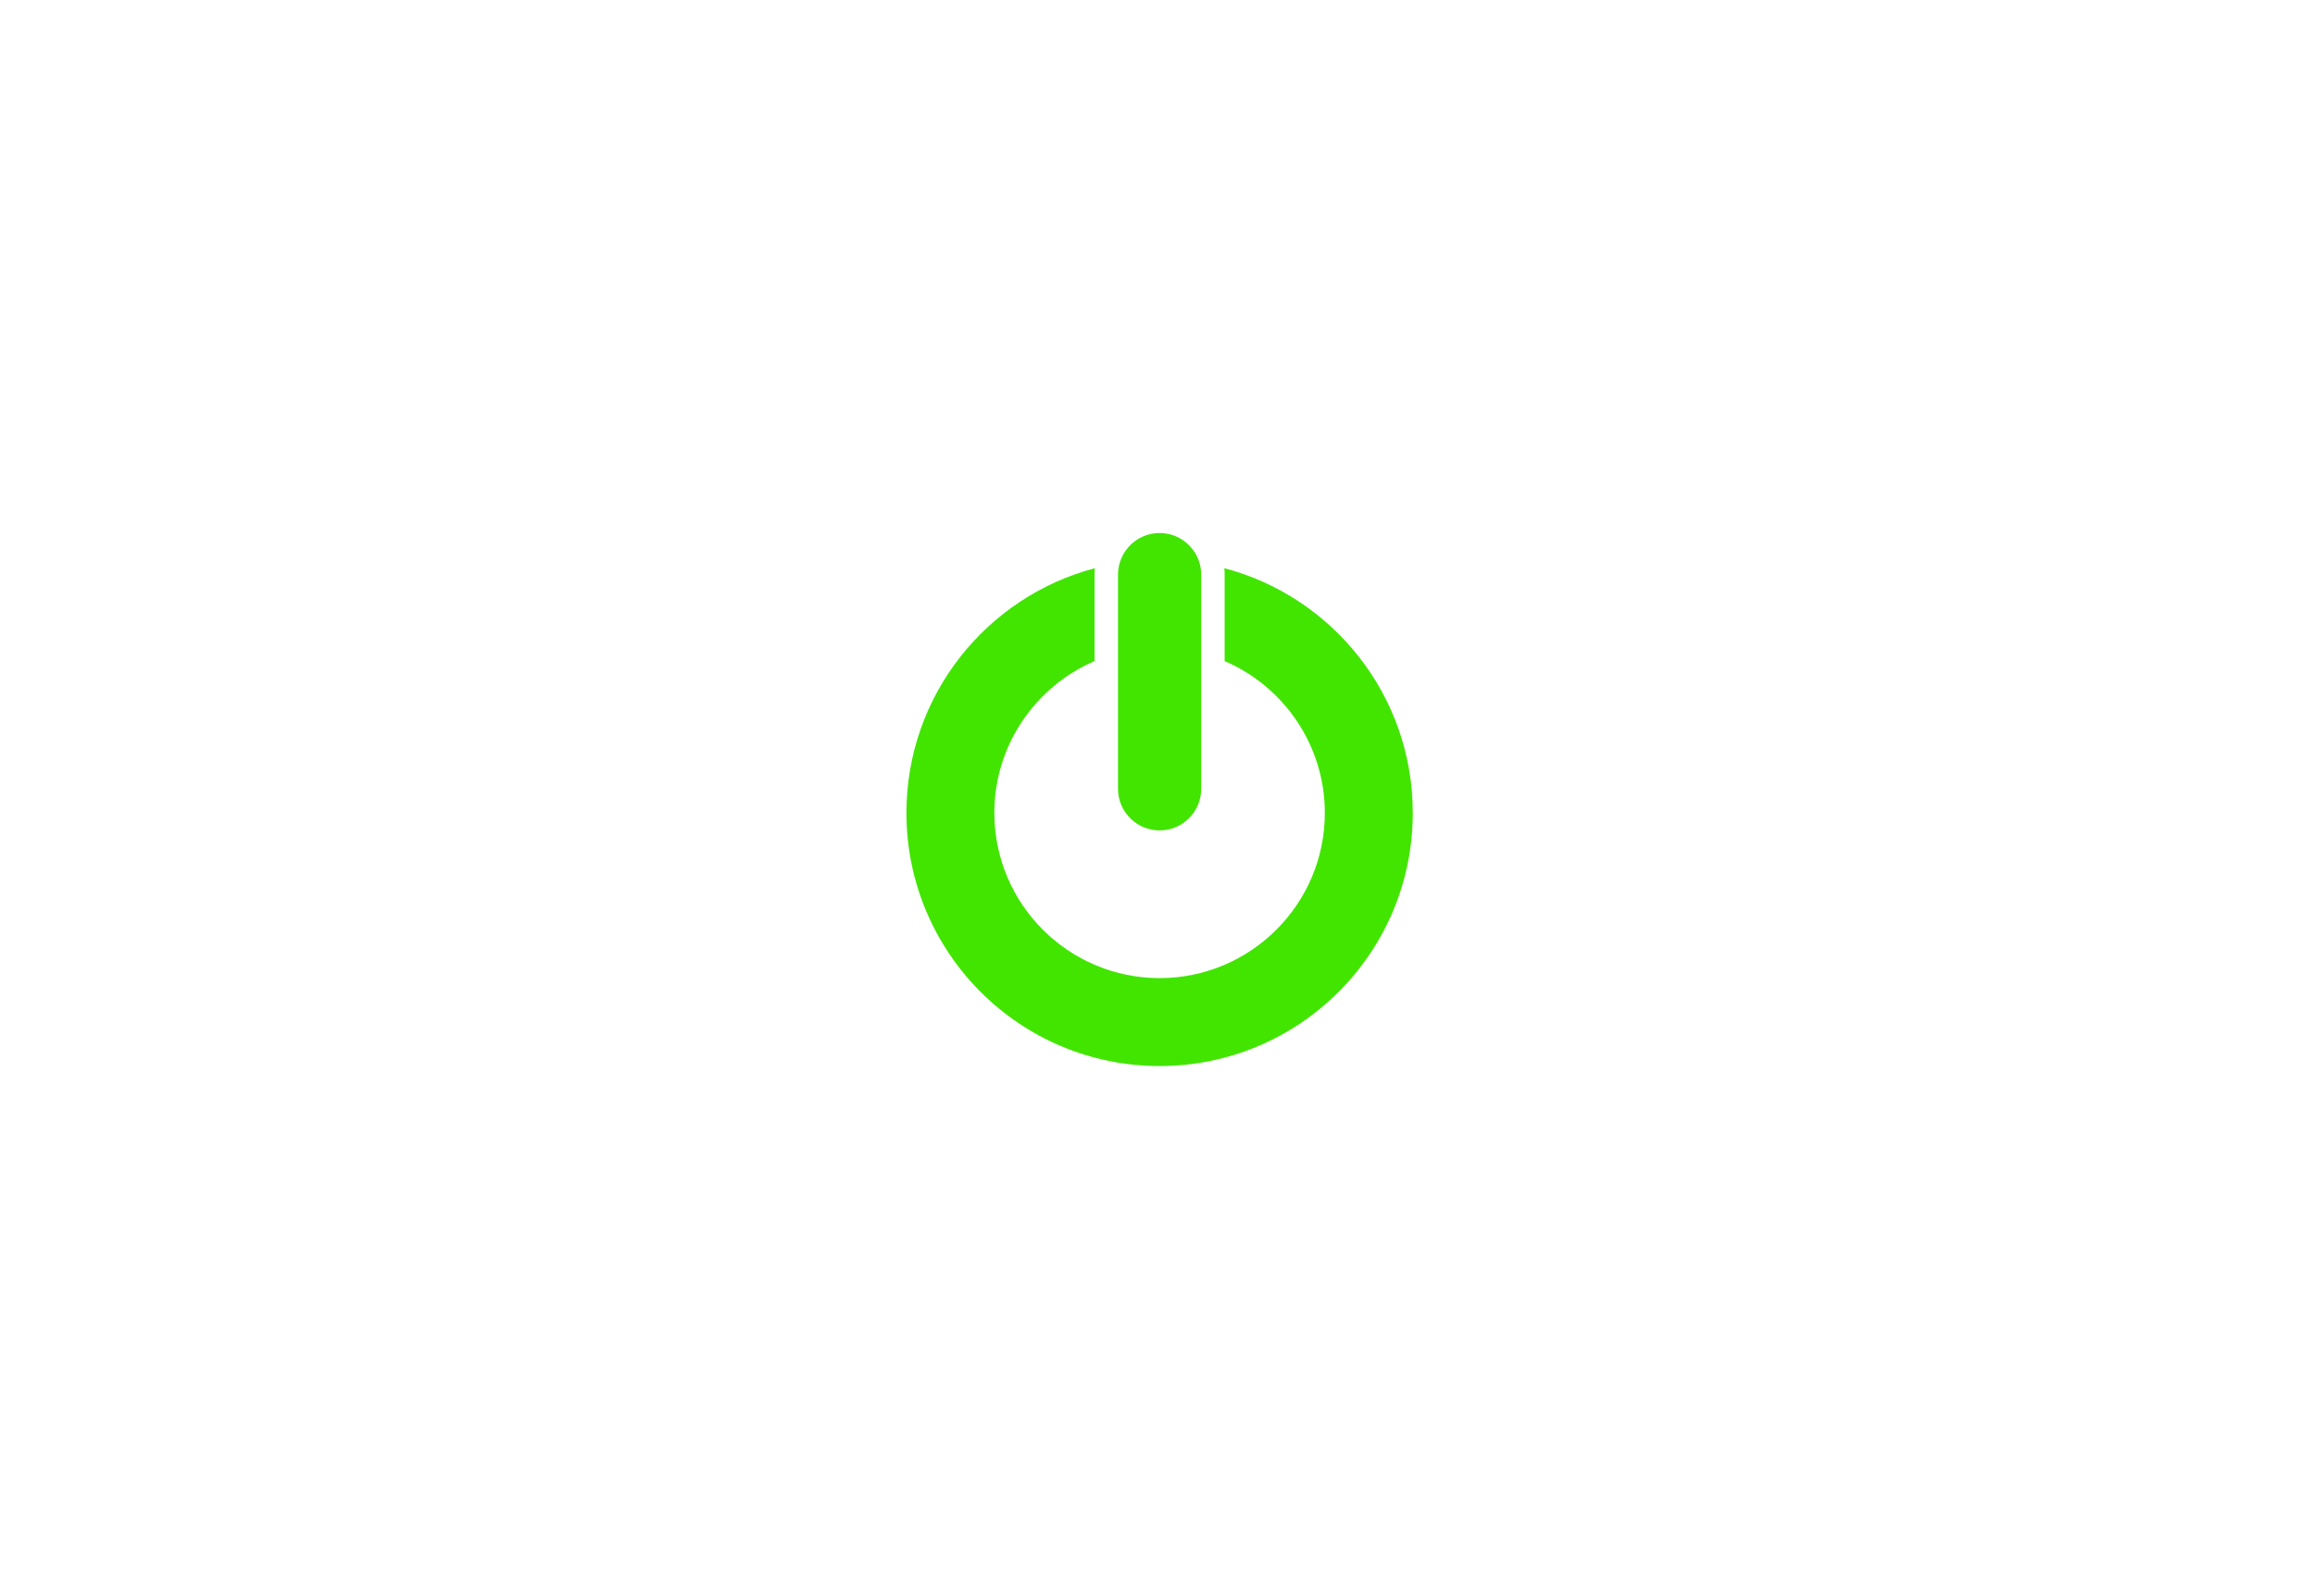 <svg width="580" height="400" xmlns="http://www.w3.org/2000/svg">
 <!-- Created with Method Draw - http://github.com/duopixel/Method-Draw/ -->

 <g>
  <title>background</title>
  <rect fill="#fff" id="canvas_background" height="402" width="582" y="-1" x="-1"/>
  <g display="none" overflow="visible" y="0" x="0" height="100%" width="100%" id="canvasGrid">
   <rect fill="url(#gridpattern)" stroke-width="0" y="0" x="0" height="100%" width="100%"/>
  </g>
 </g>
 <g>
  <title>Layer 1</title>
  <g id="svg_24">
   <g transform="matrix(0.24, 0, 0, 0.24, 0, 0)" id="svg_5">
    <g id="svg_6">
     <path fill="#41e500" id="svg_7" d="m1142.618,690.297l0,-90.291c0,-2.264 0.116,-4.501 0.333,-6.708c-113.223,29.866 -196.718,132.939 -196.718,255.544c0,145.969 118.33,264.299 264.298,264.299c145.967,0 264.299,-118.33 264.299,-264.299c0,-122.605 -83.496,-225.678 -196.719,-255.543c0.217,2.207 0.334,4.443 0.334,6.708l0,90.292c61.441,26.42 104.58,87.531 104.58,158.542c0,95.113 -77.381,172.498 -172.498,172.498c-95.114,0 -172.499,-77.383 -172.499,-172.498c0.005,-71.013 43.148,-132.121 104.59,-158.544z"/>
     <path fill="#41e500" id="svg_8" d="m1253.966,823.655l0,-141.764l0,-81.885c0,-4.226 -0.635,-8.299 -1.76,-12.164c-5.264,-18.06 -21.91,-31.27 -41.674,-31.27c-19.765,0 -36.411,13.21 -41.674,31.27c-1.126,3.862 -1.759,7.938 -1.759,12.164l0,81.886l0,141.767c0,23.988 19.443,43.434 43.434,43.434c23.989,-0.005 43.433,-19.451 43.433,-43.438z"/>
    </g>
   </g>
   <g transform="matrix(0.24, 0, 0, 0.24, 0, 0)" id="svg_9"/>
   <g transform="matrix(0.24, 0, 0, 0.24, 0, 0)" id="svg_10"/>
   <g transform="matrix(0.24, 0, 0, 0.24, 0, 0)" id="svg_11"/>
   <g transform="matrix(0.24, 0, 0, 0.24, 0, 0)" id="svg_12"/>
   <g transform="matrix(0.24, 0, 0, 0.24, 0, 0)" id="svg_13"/>
   <g transform="matrix(0.24, 0, 0, 0.24, 0, 0)" id="svg_14"/>
   <g transform="matrix(0.24, 0, 0, 0.24, 0, 0)" id="svg_15"/>
   <g transform="matrix(0.24, 0, 0, 0.24, 0, 0)" id="svg_16"/>
   <g transform="matrix(0.24, 0, 0, 0.24, 0, 0)" id="svg_17"/>
   <g transform="matrix(0.24, 0, 0, 0.24, 0, 0)" id="svg_18"/>
   <g transform="matrix(0.24, 0, 0, 0.24, 0, 0)" id="svg_19"/>
   <g transform="matrix(0.24, 0, 0, 0.24, 0, 0)" id="svg_20"/>
   <g transform="matrix(0.24, 0, 0, 0.24, 0, 0)" id="svg_21"/>
   <g transform="matrix(0.24, 0, 0, 0.24, 0, 0)" id="svg_22"/>
   <g transform="matrix(0.24, 0, 0, 0.24, 0, 0)" id="svg_23"/>
  </g>
 </g>
</svg>